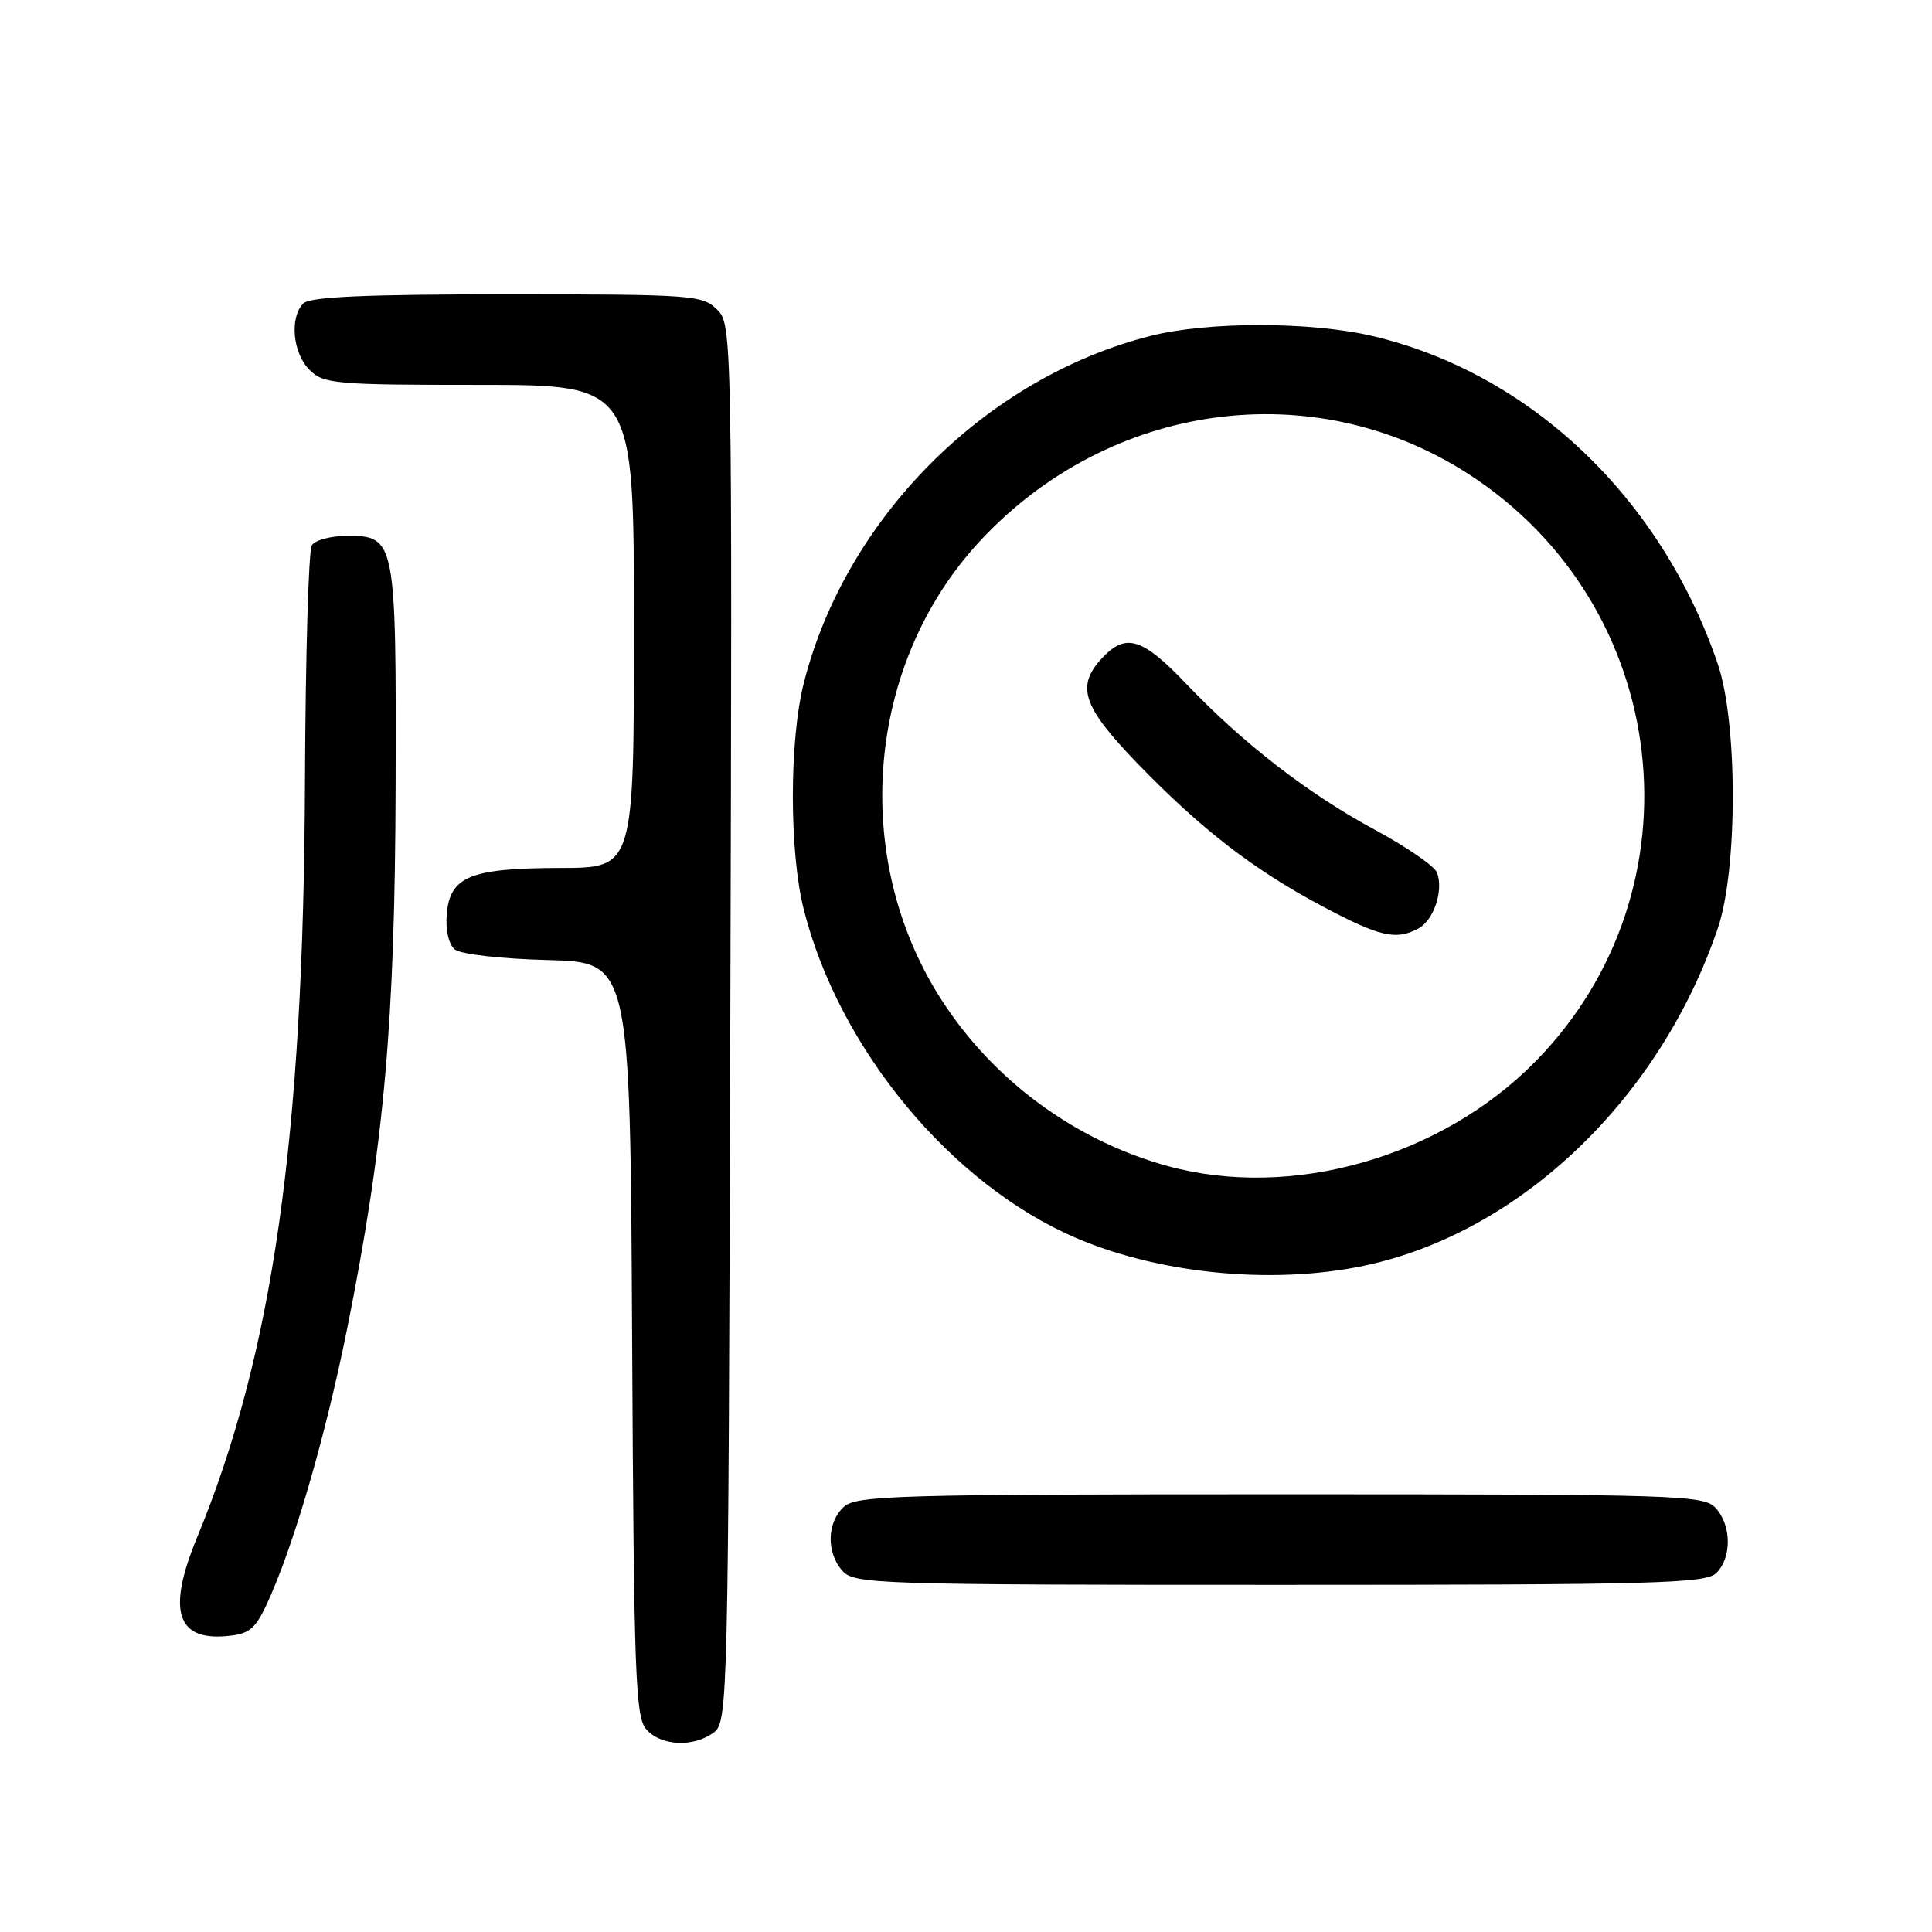 <?xml version="1.0" encoding="UTF-8" standalone="no"?>
<!DOCTYPE svg PUBLIC "-//W3C//DTD SVG 1.1//EN" "http://www.w3.org/Graphics/SVG/1.1/DTD/svg11.dtd" >
<svg xmlns="http://www.w3.org/2000/svg" xmlns:xlink="http://www.w3.org/1999/xlink" version="1.1" viewBox="0 0 256 256">
 <g >
 <path fill="currentColor"
d=" M 94.56 229.58 C 96.45 228.20 96.51 225.91 96.77 135.60 C 97.03 43.95 97.01 43.01 95.02 41.02 C 93.10 39.10 91.73 39.00 67.20 39.00 C 48.47 39.00 41.07 39.33 40.20 40.20 C 38.35 42.05 38.78 46.78 41.00 49.00 C 42.87 50.87 44.33 51.00 63.50 51.00 C 84.00 51.00 84.00 51.00 84.00 83.00 C 84.00 115.00 84.00 115.00 74.25 115.01 C 62.32 115.03 59.62 116.13 59.20 121.11 C 59.02 123.22 59.45 125.13 60.26 125.80 C 61.03 126.44 66.34 127.05 72.56 127.21 C 83.50 127.50 83.50 127.50 83.76 177.43 C 83.99 222.14 84.19 227.55 85.66 229.18 C 87.63 231.36 91.87 231.55 94.56 229.58 Z  M 35.33 212.60 C 38.82 205.15 43.12 190.42 46.01 176.00 C 50.92 151.49 52.33 135.62 52.42 104.00 C 52.51 71.56 52.40 71.00 46.02 71.00 C 43.88 71.00 41.76 71.56 41.32 72.25 C 40.88 72.94 40.48 87.00 40.41 103.50 C 40.23 150.82 36.15 179.43 26.09 203.78 C 22.17 213.28 23.37 217.35 29.91 216.80 C 32.98 216.54 33.76 215.94 35.33 212.60 Z  M 227.43 208.43 C 229.48 206.38 229.44 202.14 227.35 199.83 C 225.78 198.10 222.67 198.00 169.67 198.00 C 118.95 198.00 113.48 198.16 111.83 199.65 C 109.55 201.72 109.47 205.76 111.65 208.17 C 113.22 209.90 116.34 210.00 169.58 210.00 C 219.41 210.00 226.04 209.82 227.43 208.43 Z  M 181.90 167.46 C 202.08 162.71 220.08 145.20 227.62 123.00 C 230.26 115.24 230.26 95.76 227.62 88.00 C 220.13 65.96 202.76 49.46 181.89 44.53 C 173.67 42.60 160.06 42.59 152.46 44.51 C 130.64 50.03 112.07 68.60 106.52 90.46 C 104.57 98.10 104.57 112.88 106.51 120.54 C 111.19 139.02 126.04 156.93 142.57 164.03 C 154.09 168.98 169.68 170.34 181.90 167.46 Z  M 154.69 154.50 C 142.49 151.14 131.70 143.23 124.81 132.57 C 112.60 113.71 114.73 87.98 129.83 71.71 C 146.98 53.24 174.02 49.52 194.58 62.81 C 221.56 80.24 225.86 117.79 203.50 140.60 C 190.98 153.37 171.14 159.02 154.69 154.50 Z  M 187.95 123.03 C 189.99 121.93 191.31 117.96 190.41 115.62 C 190.08 114.77 186.40 112.23 182.23 109.98 C 173.37 105.21 164.65 98.46 157.17 90.60 C 151.37 84.51 149.17 83.83 146.04 87.19 C 142.54 90.94 143.43 93.60 150.68 101.12 C 159.12 109.85 166.08 115.23 175.26 120.11 C 182.86 124.14 184.97 124.62 187.95 123.03 Z "/>
</g>
</svg>